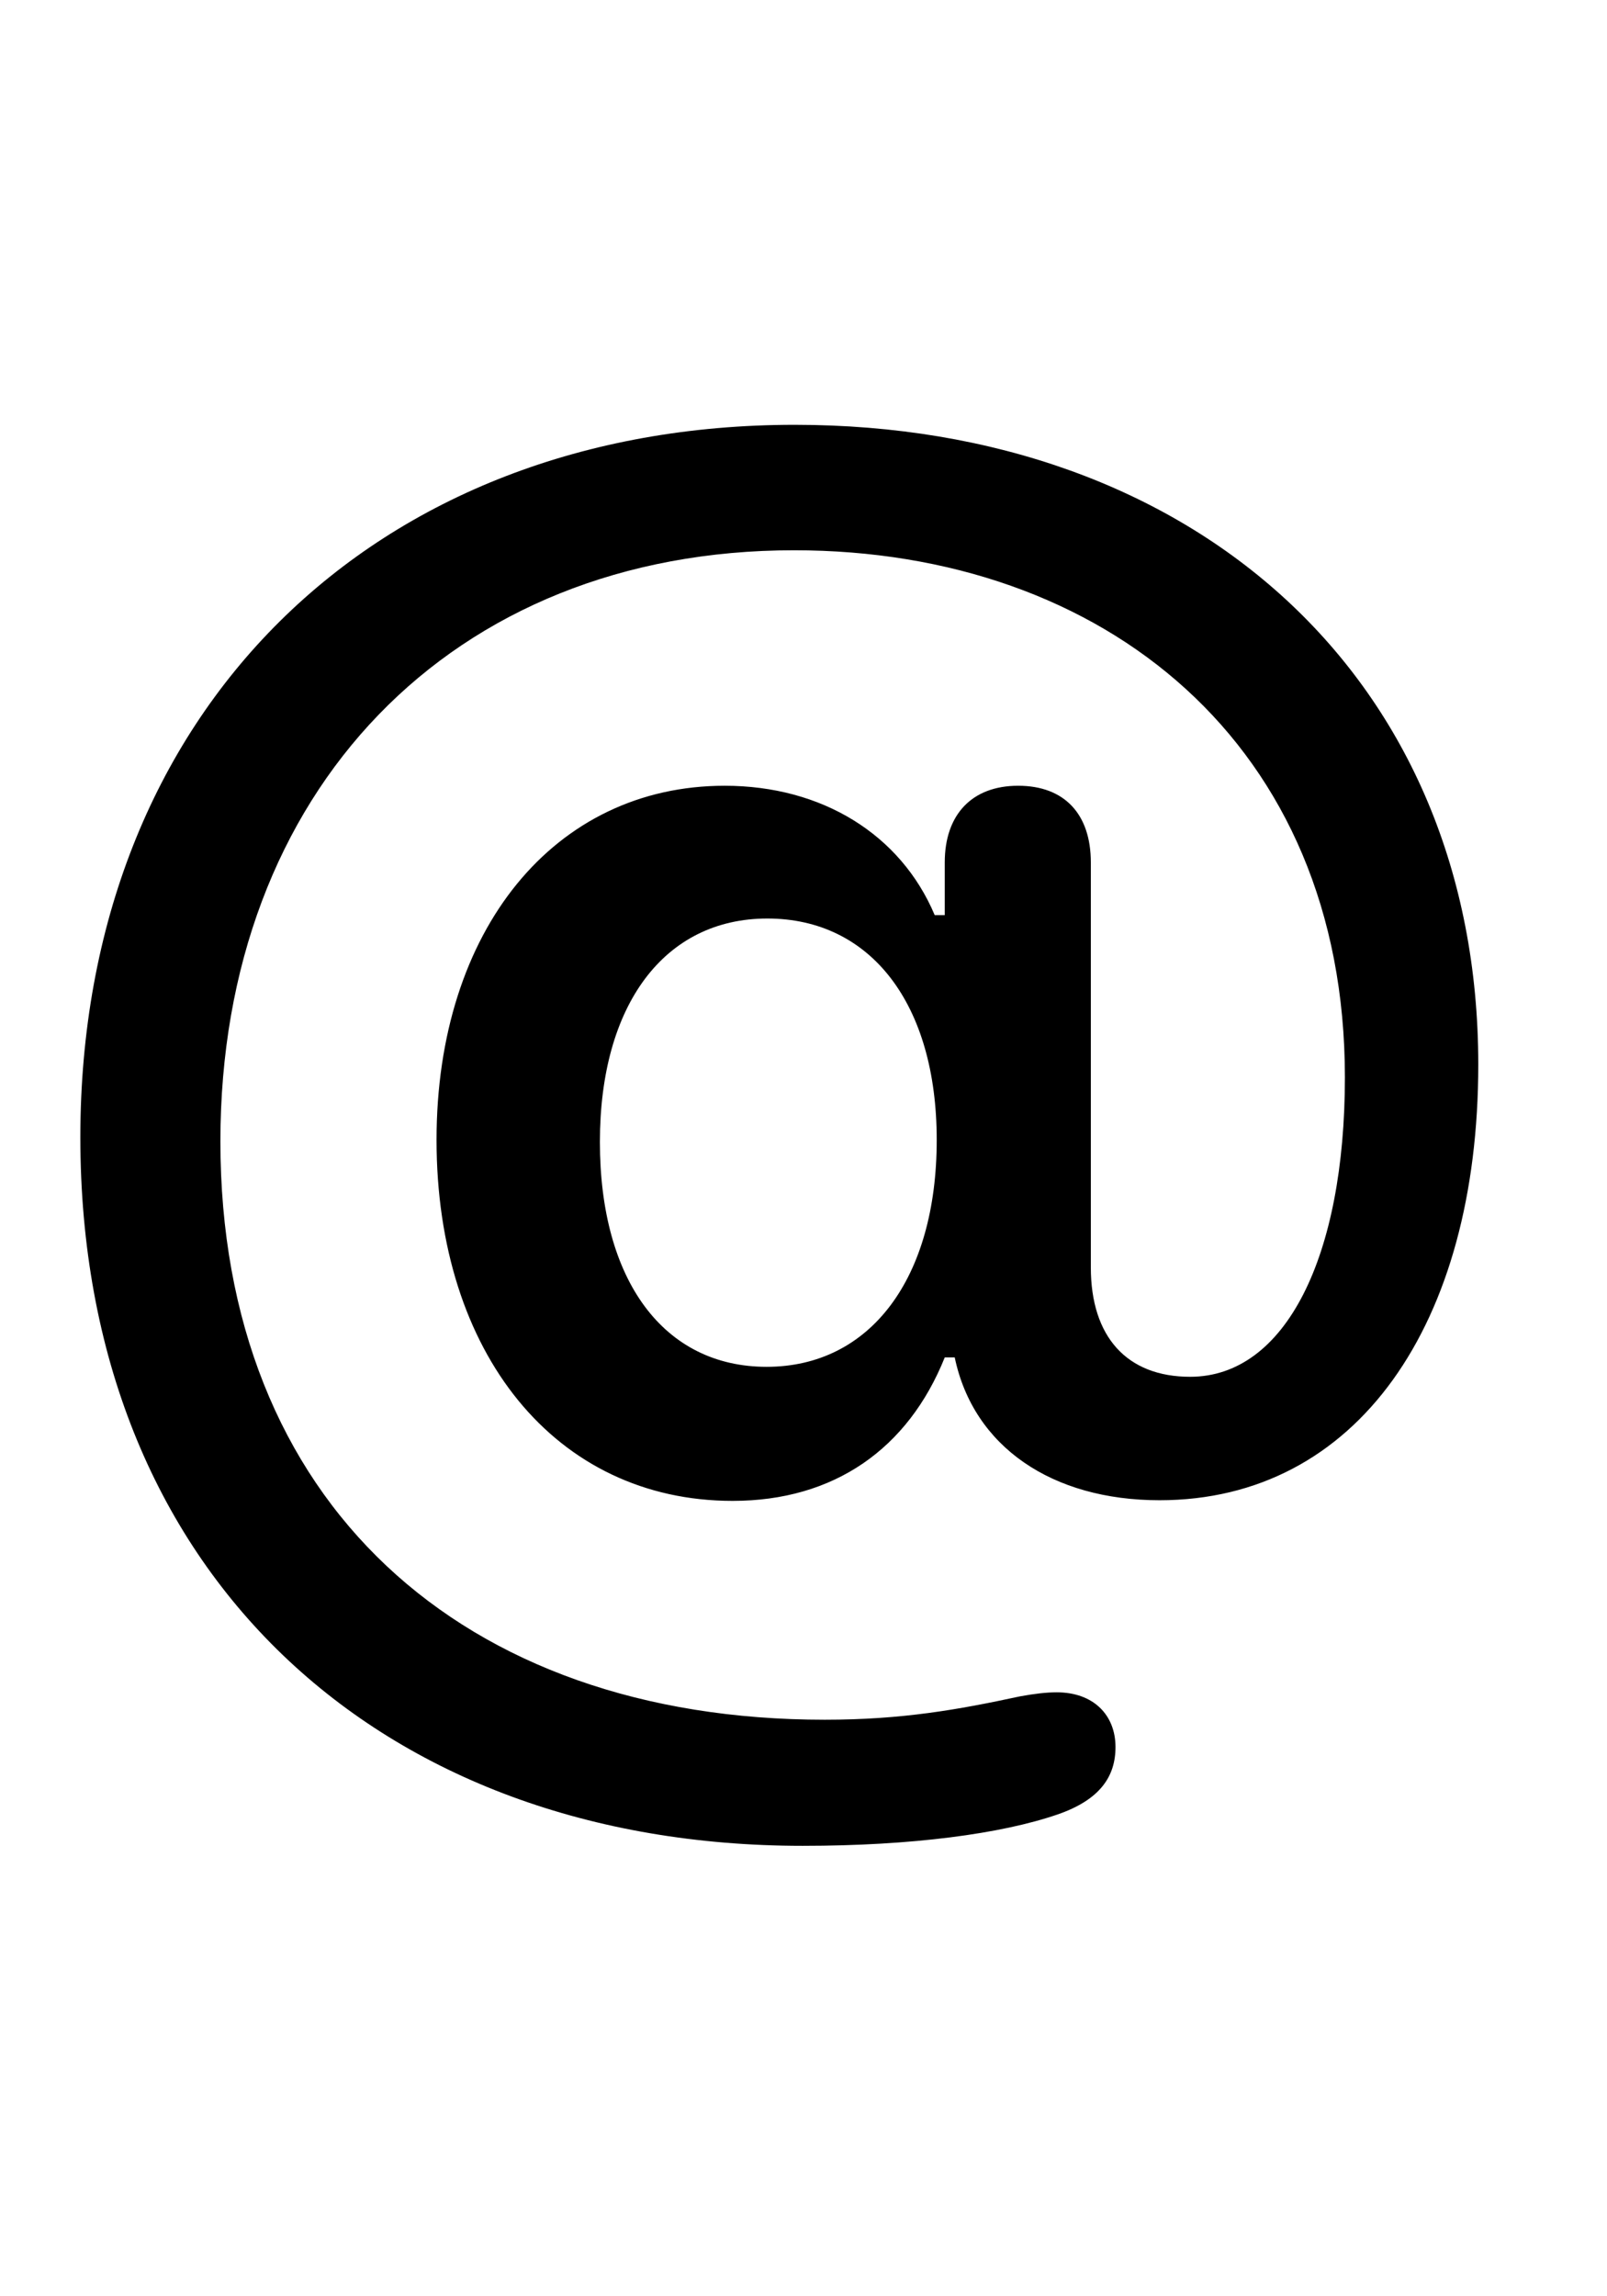 <svg viewBox="0 0 20 20" class="mention" style="width: 14px; height: 100%; display: block; flex-shrink: 0;"><path d="M1 9.865C1 15.294 4.727 18.681 9.99 18.681C11.351 18.681 12.463 18.531 13.161 18.291C13.692 18.108 13.883 17.817 13.883 17.452C13.883 17.054 13.609 16.771 13.152 16.771C13.02 16.771 12.878 16.788 12.696 16.821C11.924 16.987 11.227 17.112 10.264 17.112C5.748 17.112 2.743 14.406 2.743 9.915C2.743 5.565 5.615 2.561 9.882 2.561C13.742 2.561 16.738 4.976 16.738 9.118C16.738 11.351 15.999 12.845 14.812 12.845C14.024 12.845 13.576 12.347 13.576 11.484V6.445C13.576 5.848 13.252 5.491 12.671 5.491C12.098 5.491 11.758 5.848 11.758 6.445V7.101H11.633C11.21 6.097 10.23 5.491 9.019 5.491C6.902 5.491 5.433 7.284 5.433 9.898C5.433 12.555 6.918 14.389 9.118 14.389C10.38 14.389 11.301 13.742 11.758 12.604H11.882C12.115 13.717 13.094 14.381 14.431 14.381C16.888 14.381 18.398 12.19 18.398 8.96C18.398 4.163 14.871 1 9.89 1C4.661 1 1 4.561 1 9.865ZM9.541 12.721C8.263 12.721 7.466 11.65 7.466 9.923C7.466 8.213 8.271 7.143 9.55 7.143C10.836 7.143 11.658 8.205 11.658 9.898C11.658 11.625 10.828 12.721 9.541 12.721Z"></path></svg>